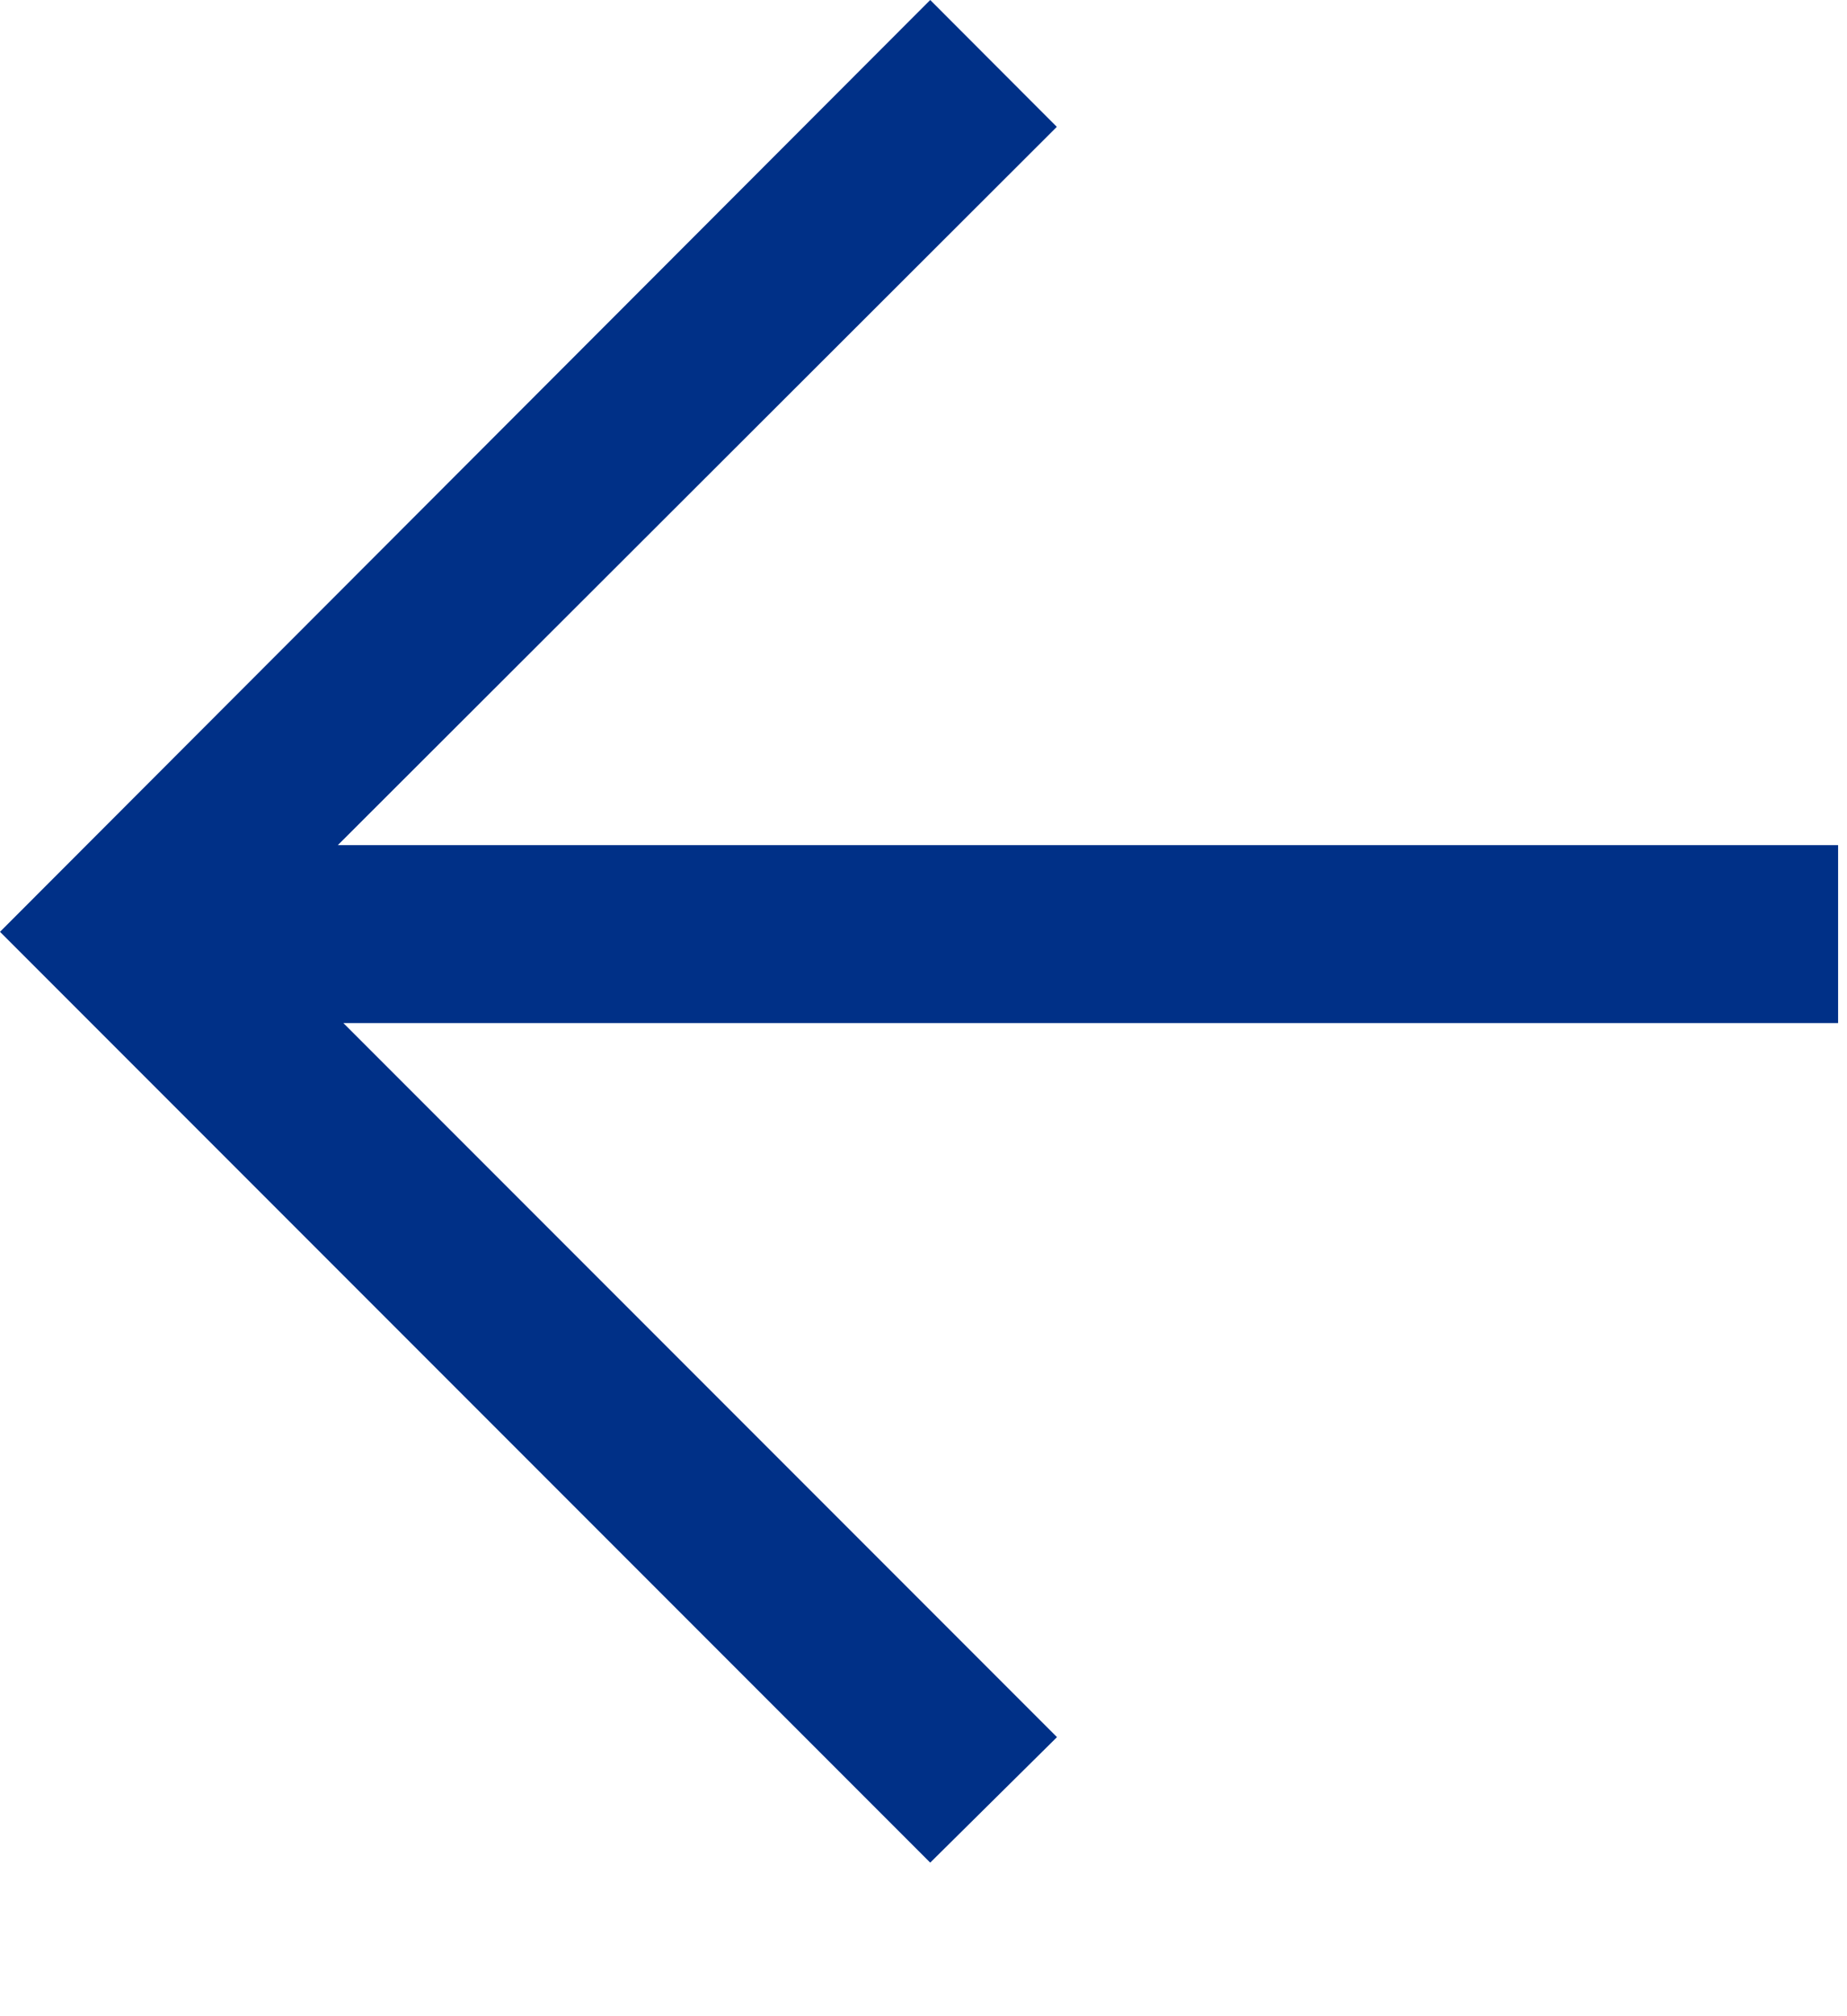 <svg width="11" height="12" xmlns="http://www.w3.org/2000/svg">
    <path fill="#003087" fill-rule="nonzero"
          d="M0 5.546L5.54 0l.754.755L2.012 5.03h8.935v1.059H2.045l4.25 4.25-.755.747z"/>
</svg>
